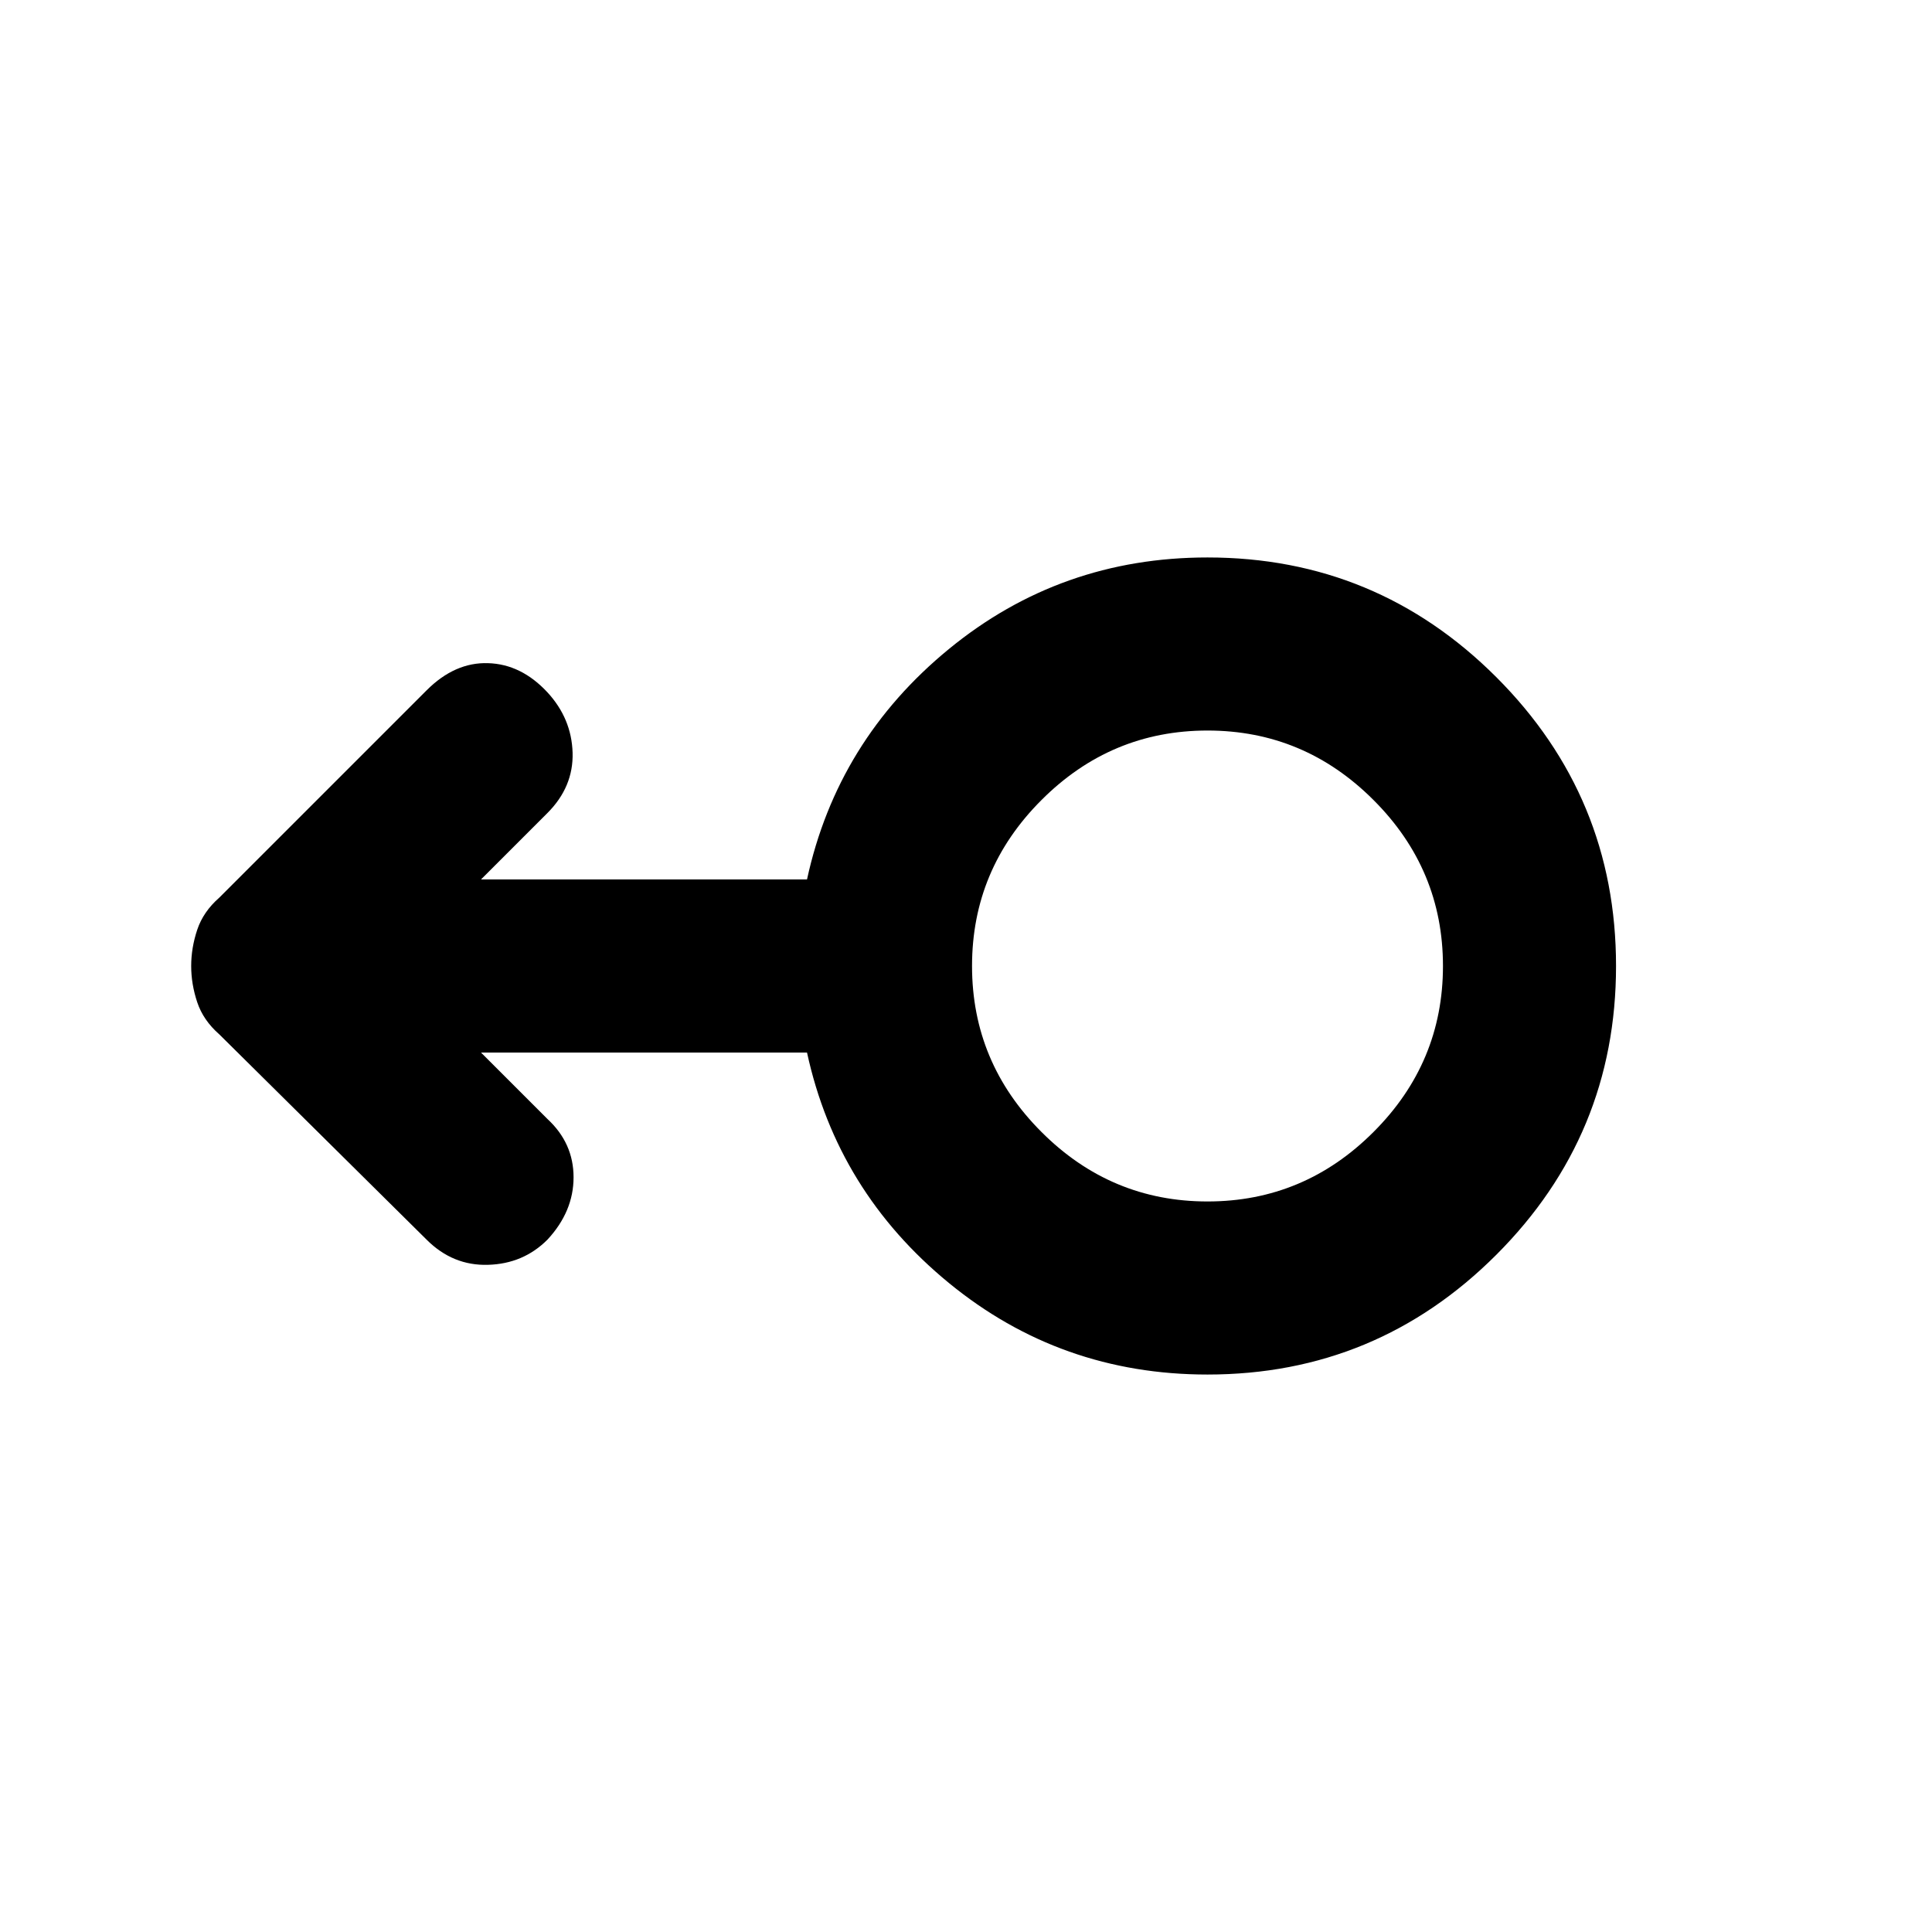 <svg xmlns="http://www.w3.org/2000/svg" height="24" width="24"><path d="M15 17.075q-1.825 0-3.212-1.137-1.388-1.138-1.763-2.863h-4.05l.825.825q.325.3.325.725T6.8 15.4q-.3.3-.738.312-.437.013-.762-.312l-2.575-2.55q-.2-.175-.275-.4-.075-.225-.075-.45t.075-.45q.075-.225.275-.4L5.3 8.575q.35-.35.762-.337.413.012.738.362.3.325.313.75.012.425-.313.75l-.825.825h4.05Q10.4 9.2 11.788 8.062 13.175 6.925 15 6.925q2.1 0 3.588 1.487Q20.075 9.9 20.075 12t-1.487 3.587Q17.1 17.075 15 17.075Zm0-2.15q1.2 0 2.062-.863.863-.862.863-2.062 0-1.2-.863-2.062Q16.2 9.075 15 9.075q-1.2 0-2.062.863-.863.862-.863 2.062 0 1.2.863 2.062.862.863 2.062.863ZM15 12Z"/></svg>